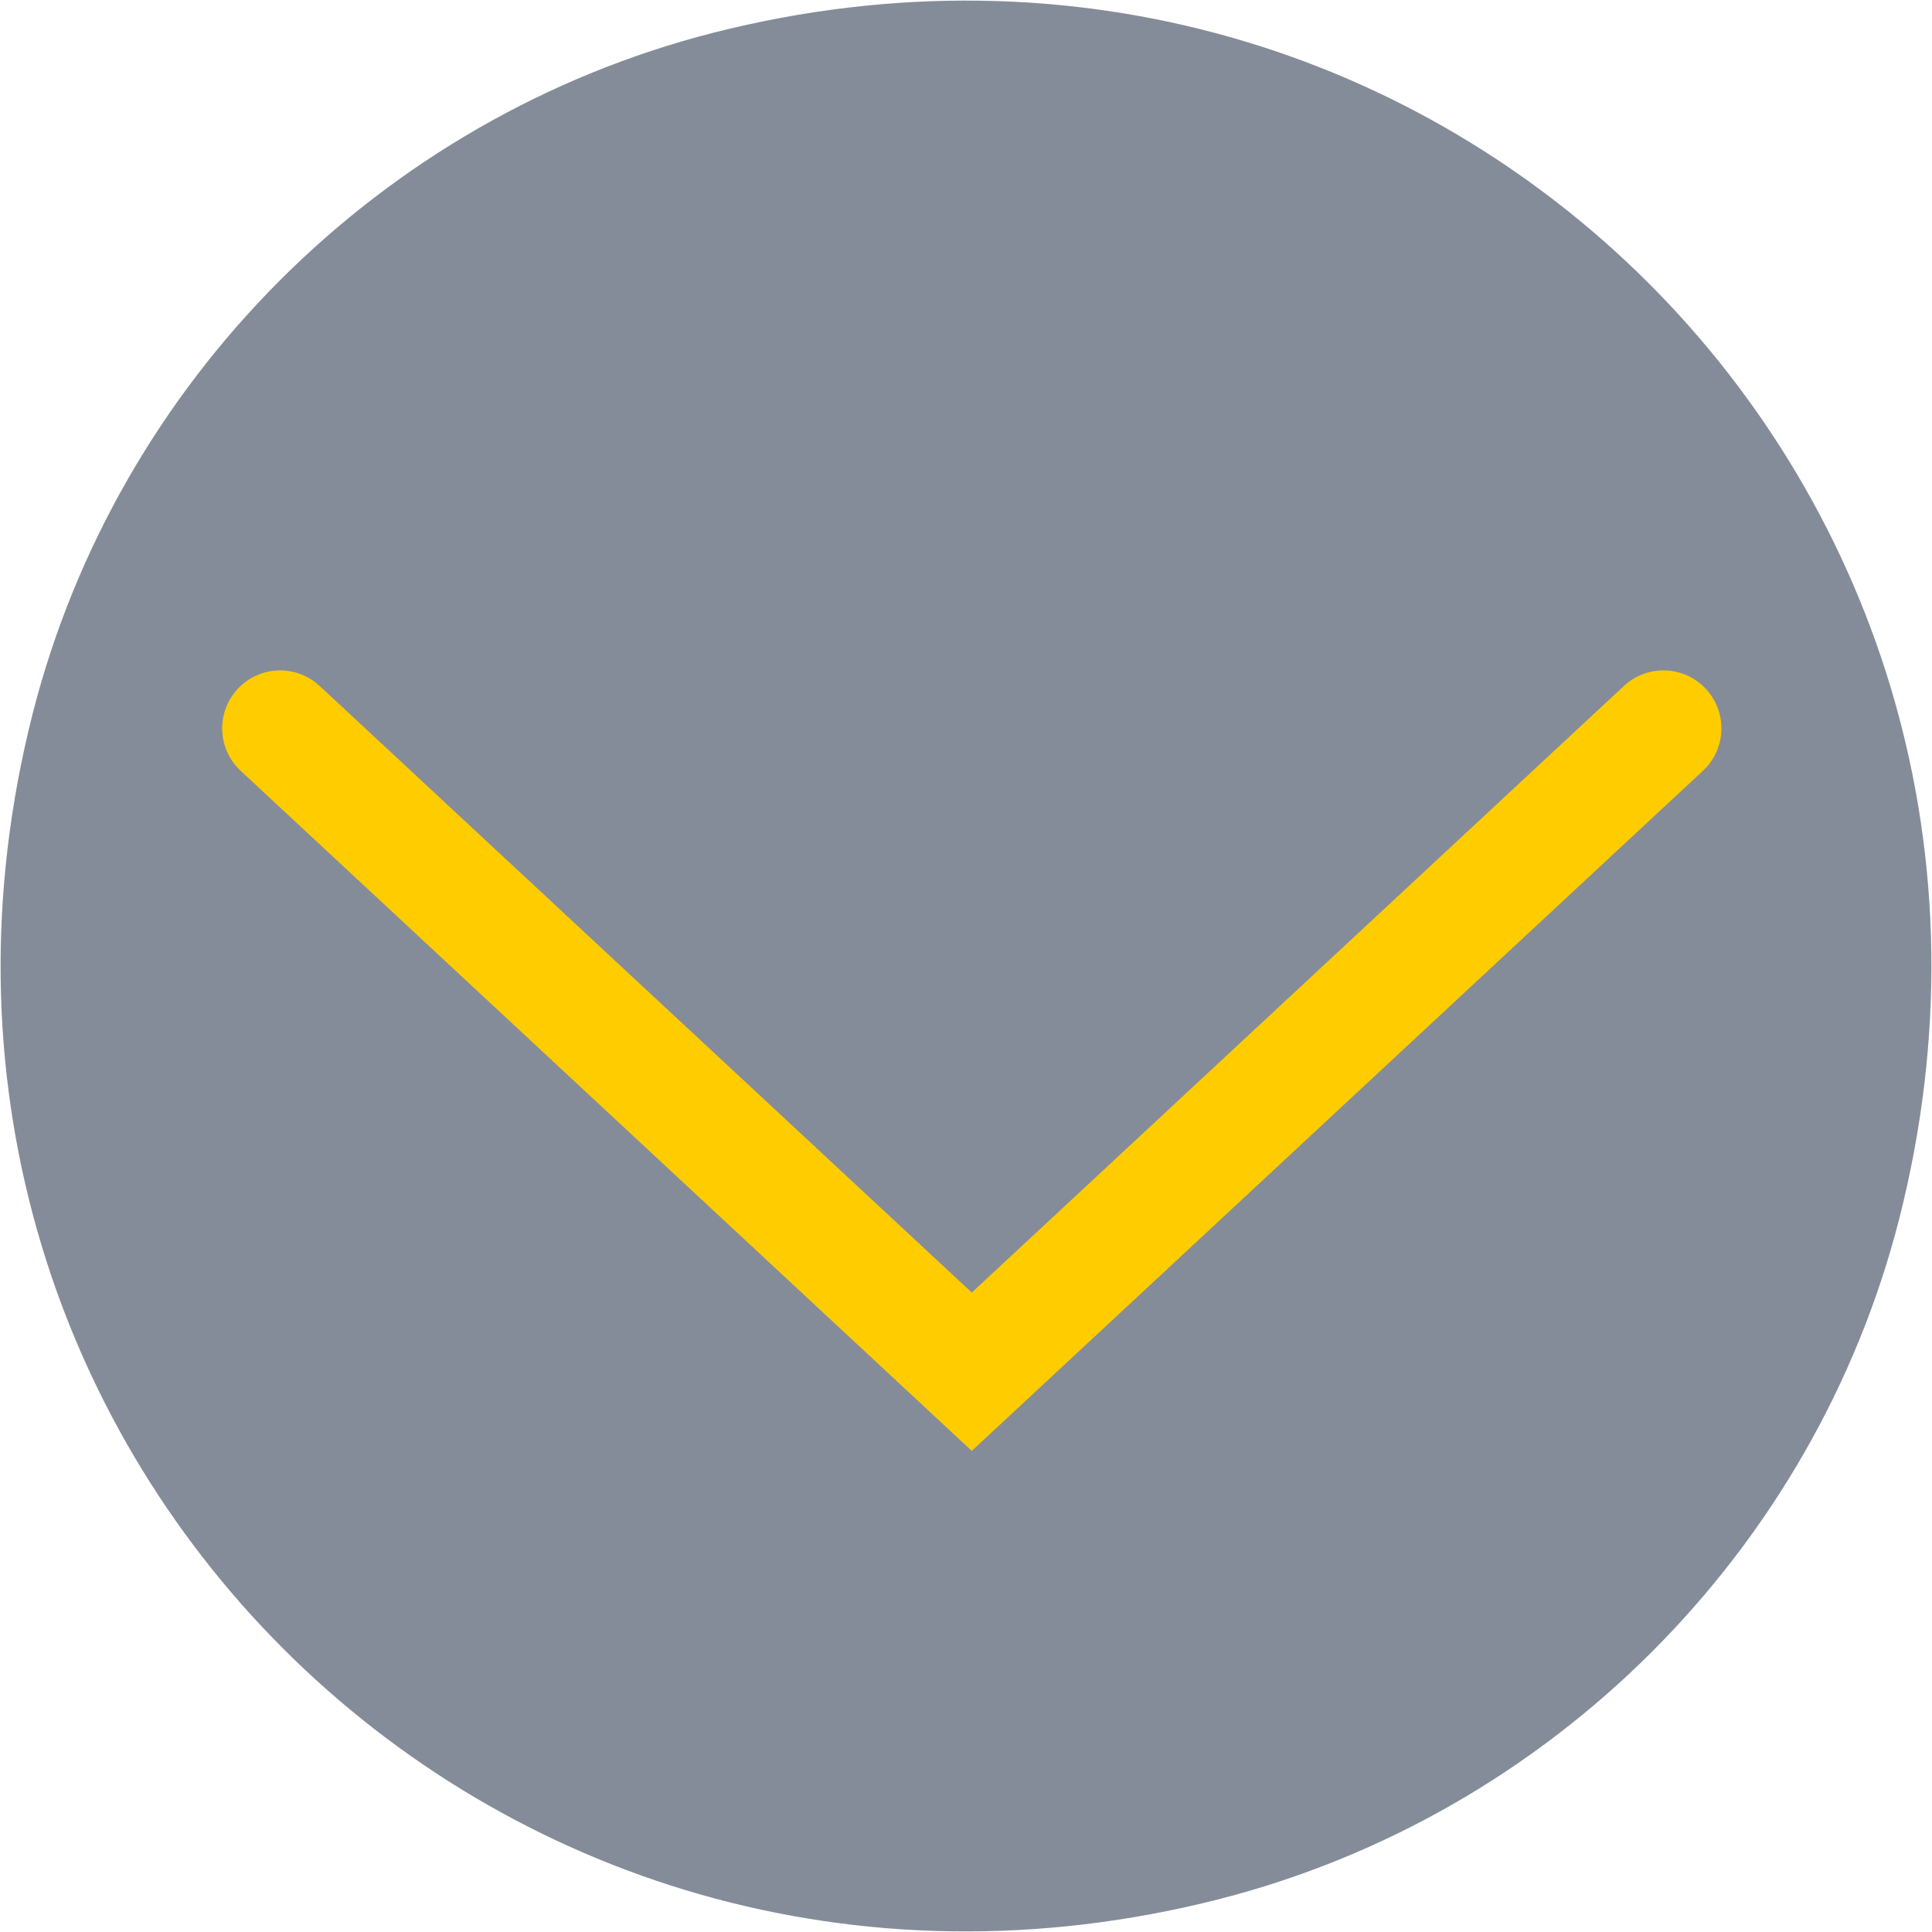 <?xml version="1.0" encoding="utf-8"?>
<!-- Generator: Adobe Illustrator 19.0.0, SVG Export Plug-In . SVG Version: 6.00 Build 0)  -->
<svg version="1.1" id="Layer_1" xmlns="http://www.w3.org/2000/svg" xmlns:xlink="http://www.w3.org/1999/xlink" x="0px" y="0px"
	 viewBox="-449 451 100 100" style="enable-background:new -449 451 100 100;" xml:space="preserve">
<style type="text/css">
	.st0{opacity:0.8;}
	.st1{opacity:0.6;fill:#00102B;enable-background:new    ;}
	.st2{fill:none;stroke:#FFCC00;stroke-width:6;stroke-linecap:round;stroke-miterlimit:10;}
</style>
<g id="Layer_1_1_" class="st0">
	<path id="XMLID_1_" class="st1" d="M-412.1,452.7c37.7-9.6,71,23.7,61.4,61.4c-4.4,17.2-18,30.8-35.2,35.2
		c-37.7,9.6-71-23.7-61.4-61.4C-442.9,470.7-429.3,457.1-412.1,452.7z"/>
</g>
<g id="Layer_2">
	<polyline id="XMLID_2_" class="st2" points="-434.5,488.7 -398.7,522 -362.9,488.7 	"/>
</g>
</svg>
